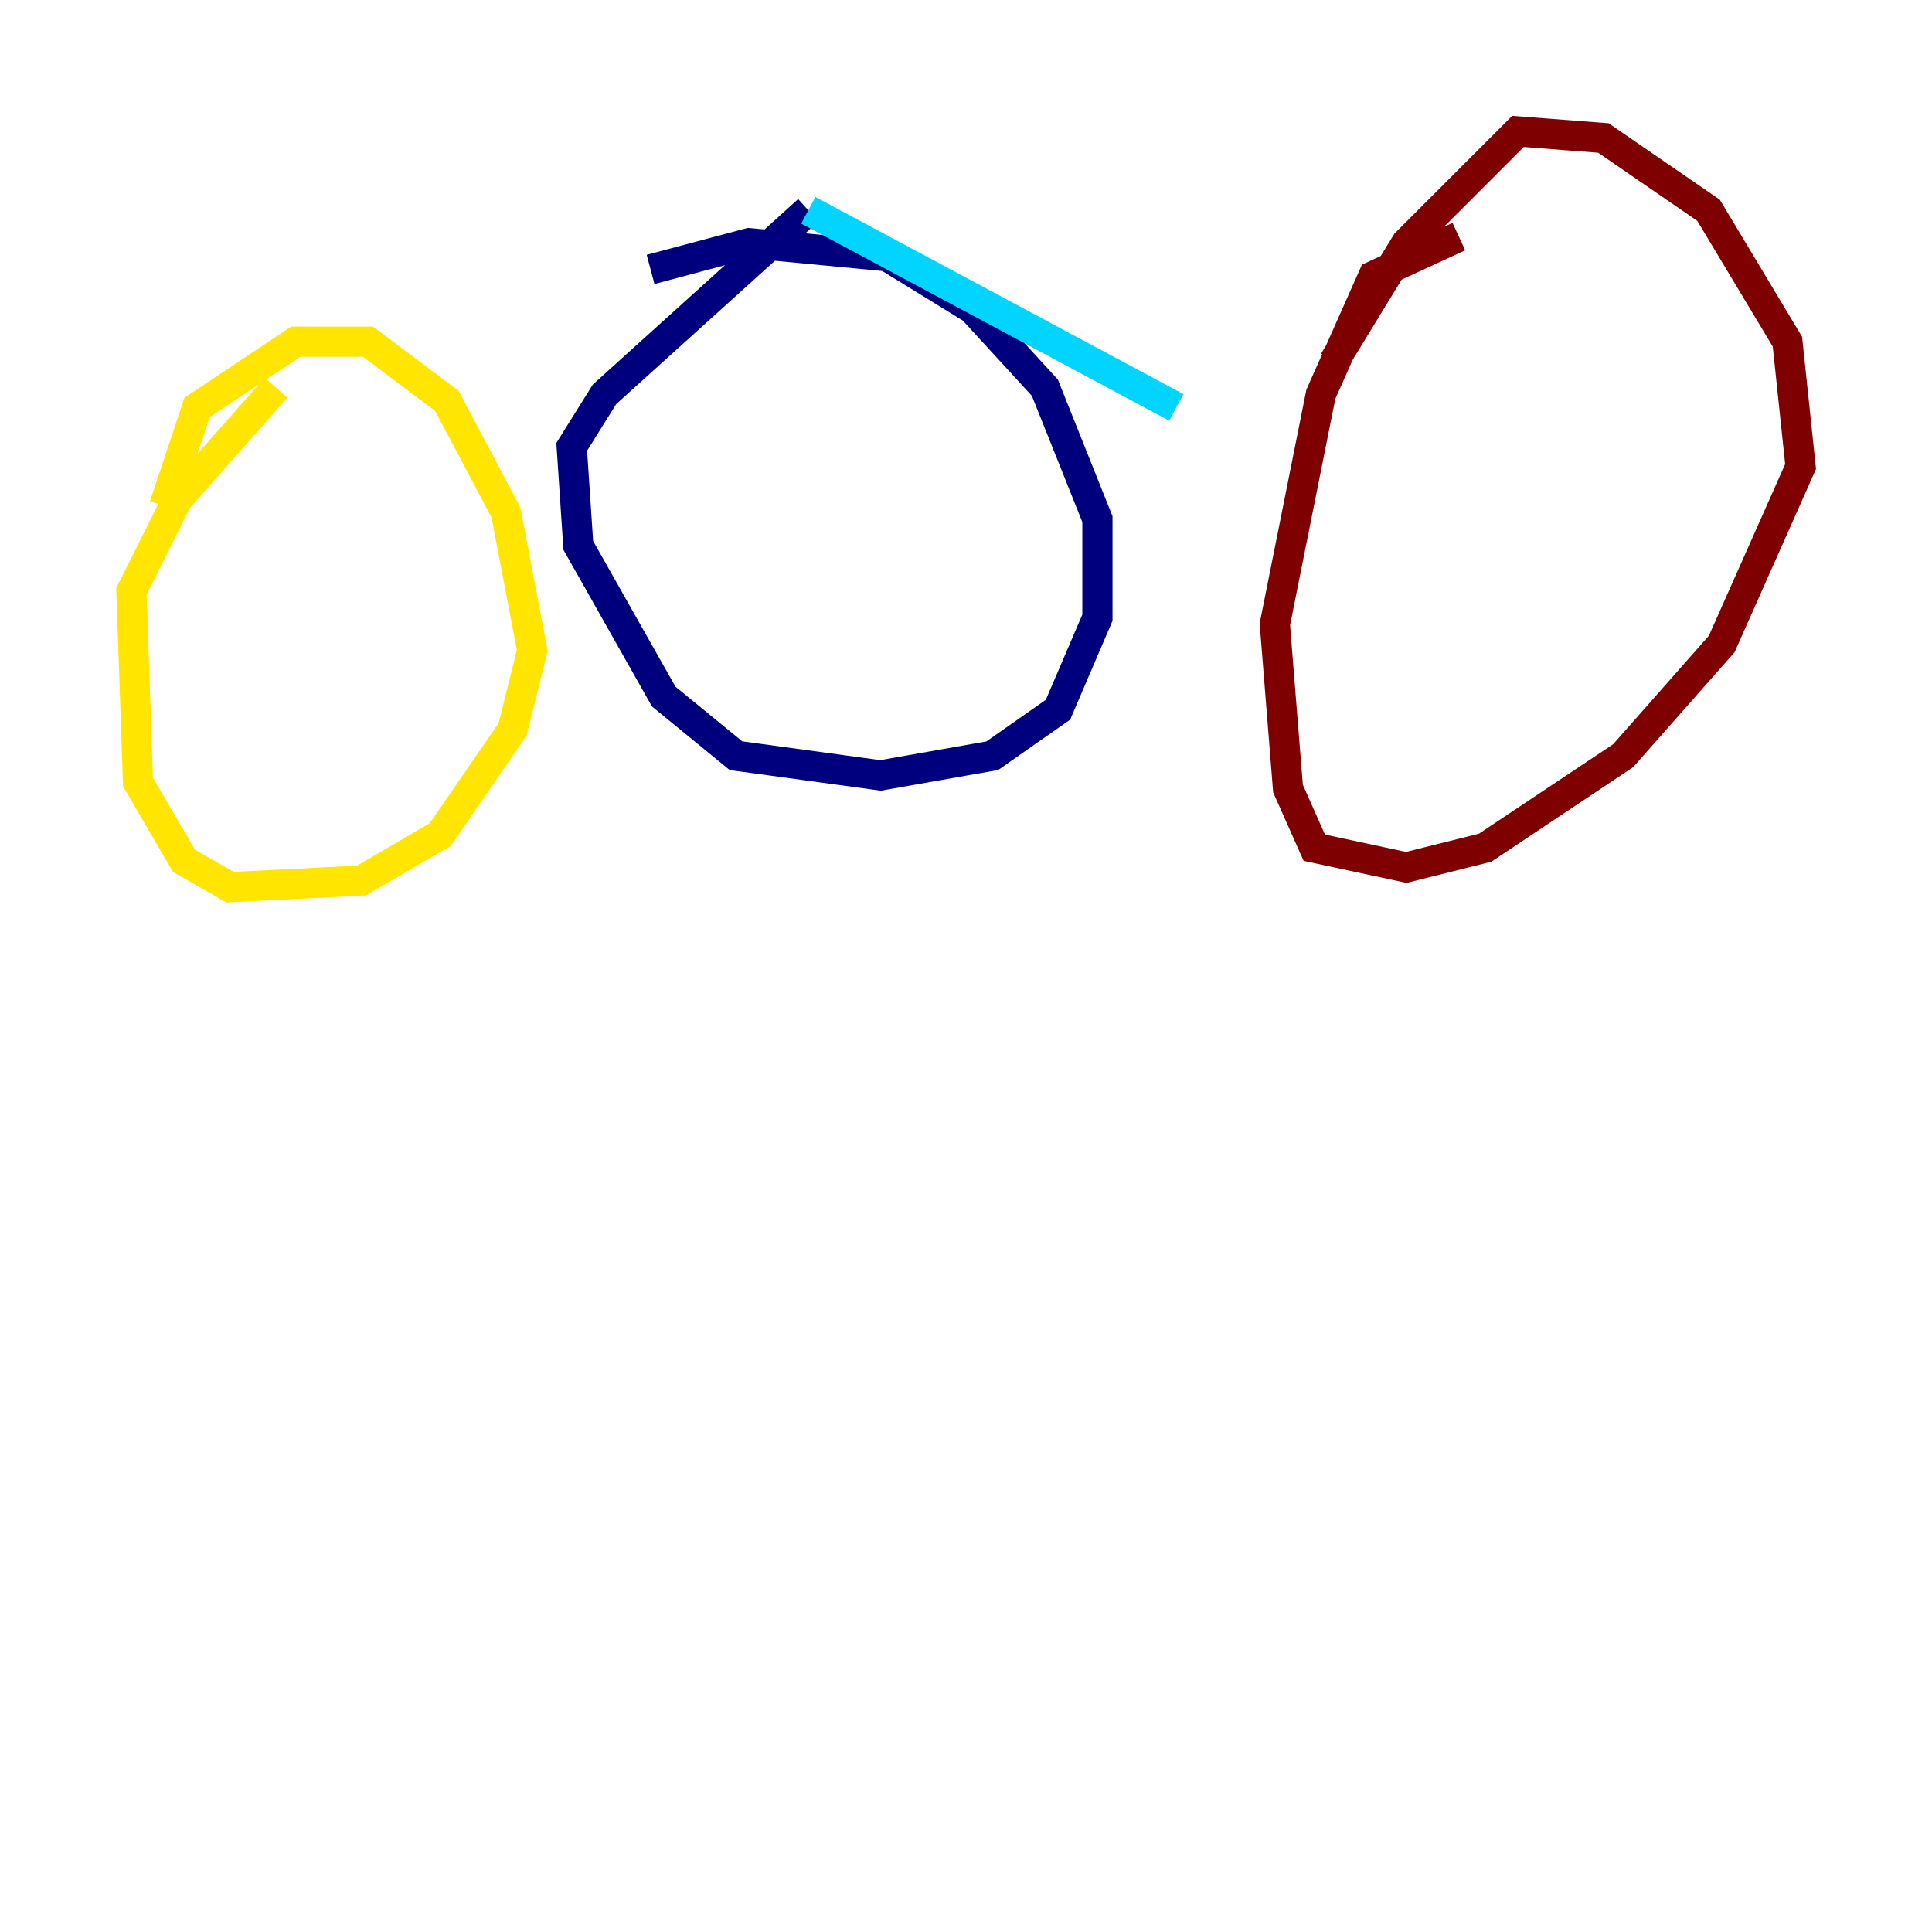 <?xml version="1.0" encoding="utf-8" ?>
<svg baseProfile="tiny" height="128" version="1.2" viewBox="0,0,128,128" width="128" xmlns="http://www.w3.org/2000/svg" xmlns:ev="http://www.w3.org/2001/xml-events" xmlns:xlink="http://www.w3.org/1999/xlink"><defs /><polyline fill="none" points="43.102,17.85 49.633,16.109 58.776,16.98 64.435,20.463 69.225,25.687 72.707,34.395 72.707,40.925 70.095,47.02 65.742,50.068 58.34,51.374 48.762,50.068 43.973,46.15 38.313,36.136 37.878,29.605 40.054,26.122 53.551,13.932" stroke="#00007f" stroke-width="2" /><polyline fill="none" points="53.551,13.932 77.932,26.993" stroke="#00d4ff" stroke-width="2" /><polyline fill="none" points="18.286,25.687 11.755,33.088 8.707,39.184 9.143,51.809 12.191,57.034 15.238,58.776 23.946,58.34 29.17,55.292 33.959,48.327 35.265,43.102 33.524,33.959 29.605,26.558 24.381,22.64 19.592,22.64 13.061,26.993 10.884,33.524" stroke="#ffe500" stroke-width="2" /><polyline fill="none" points="96.653,15.674 90.993,18.286 87.51,26.122 84.463,41.361 85.333,52.245 87.075,56.163 93.17,57.469 98.395,56.163 107.537,50.068 114.068,42.667 119.293,30.912 118.422,22.64 113.197,13.932 106.231,9.143 100.571,8.707 93.17,16.109 88.381,23.946" stroke="#7f0000" stroke-width="2" /></svg>